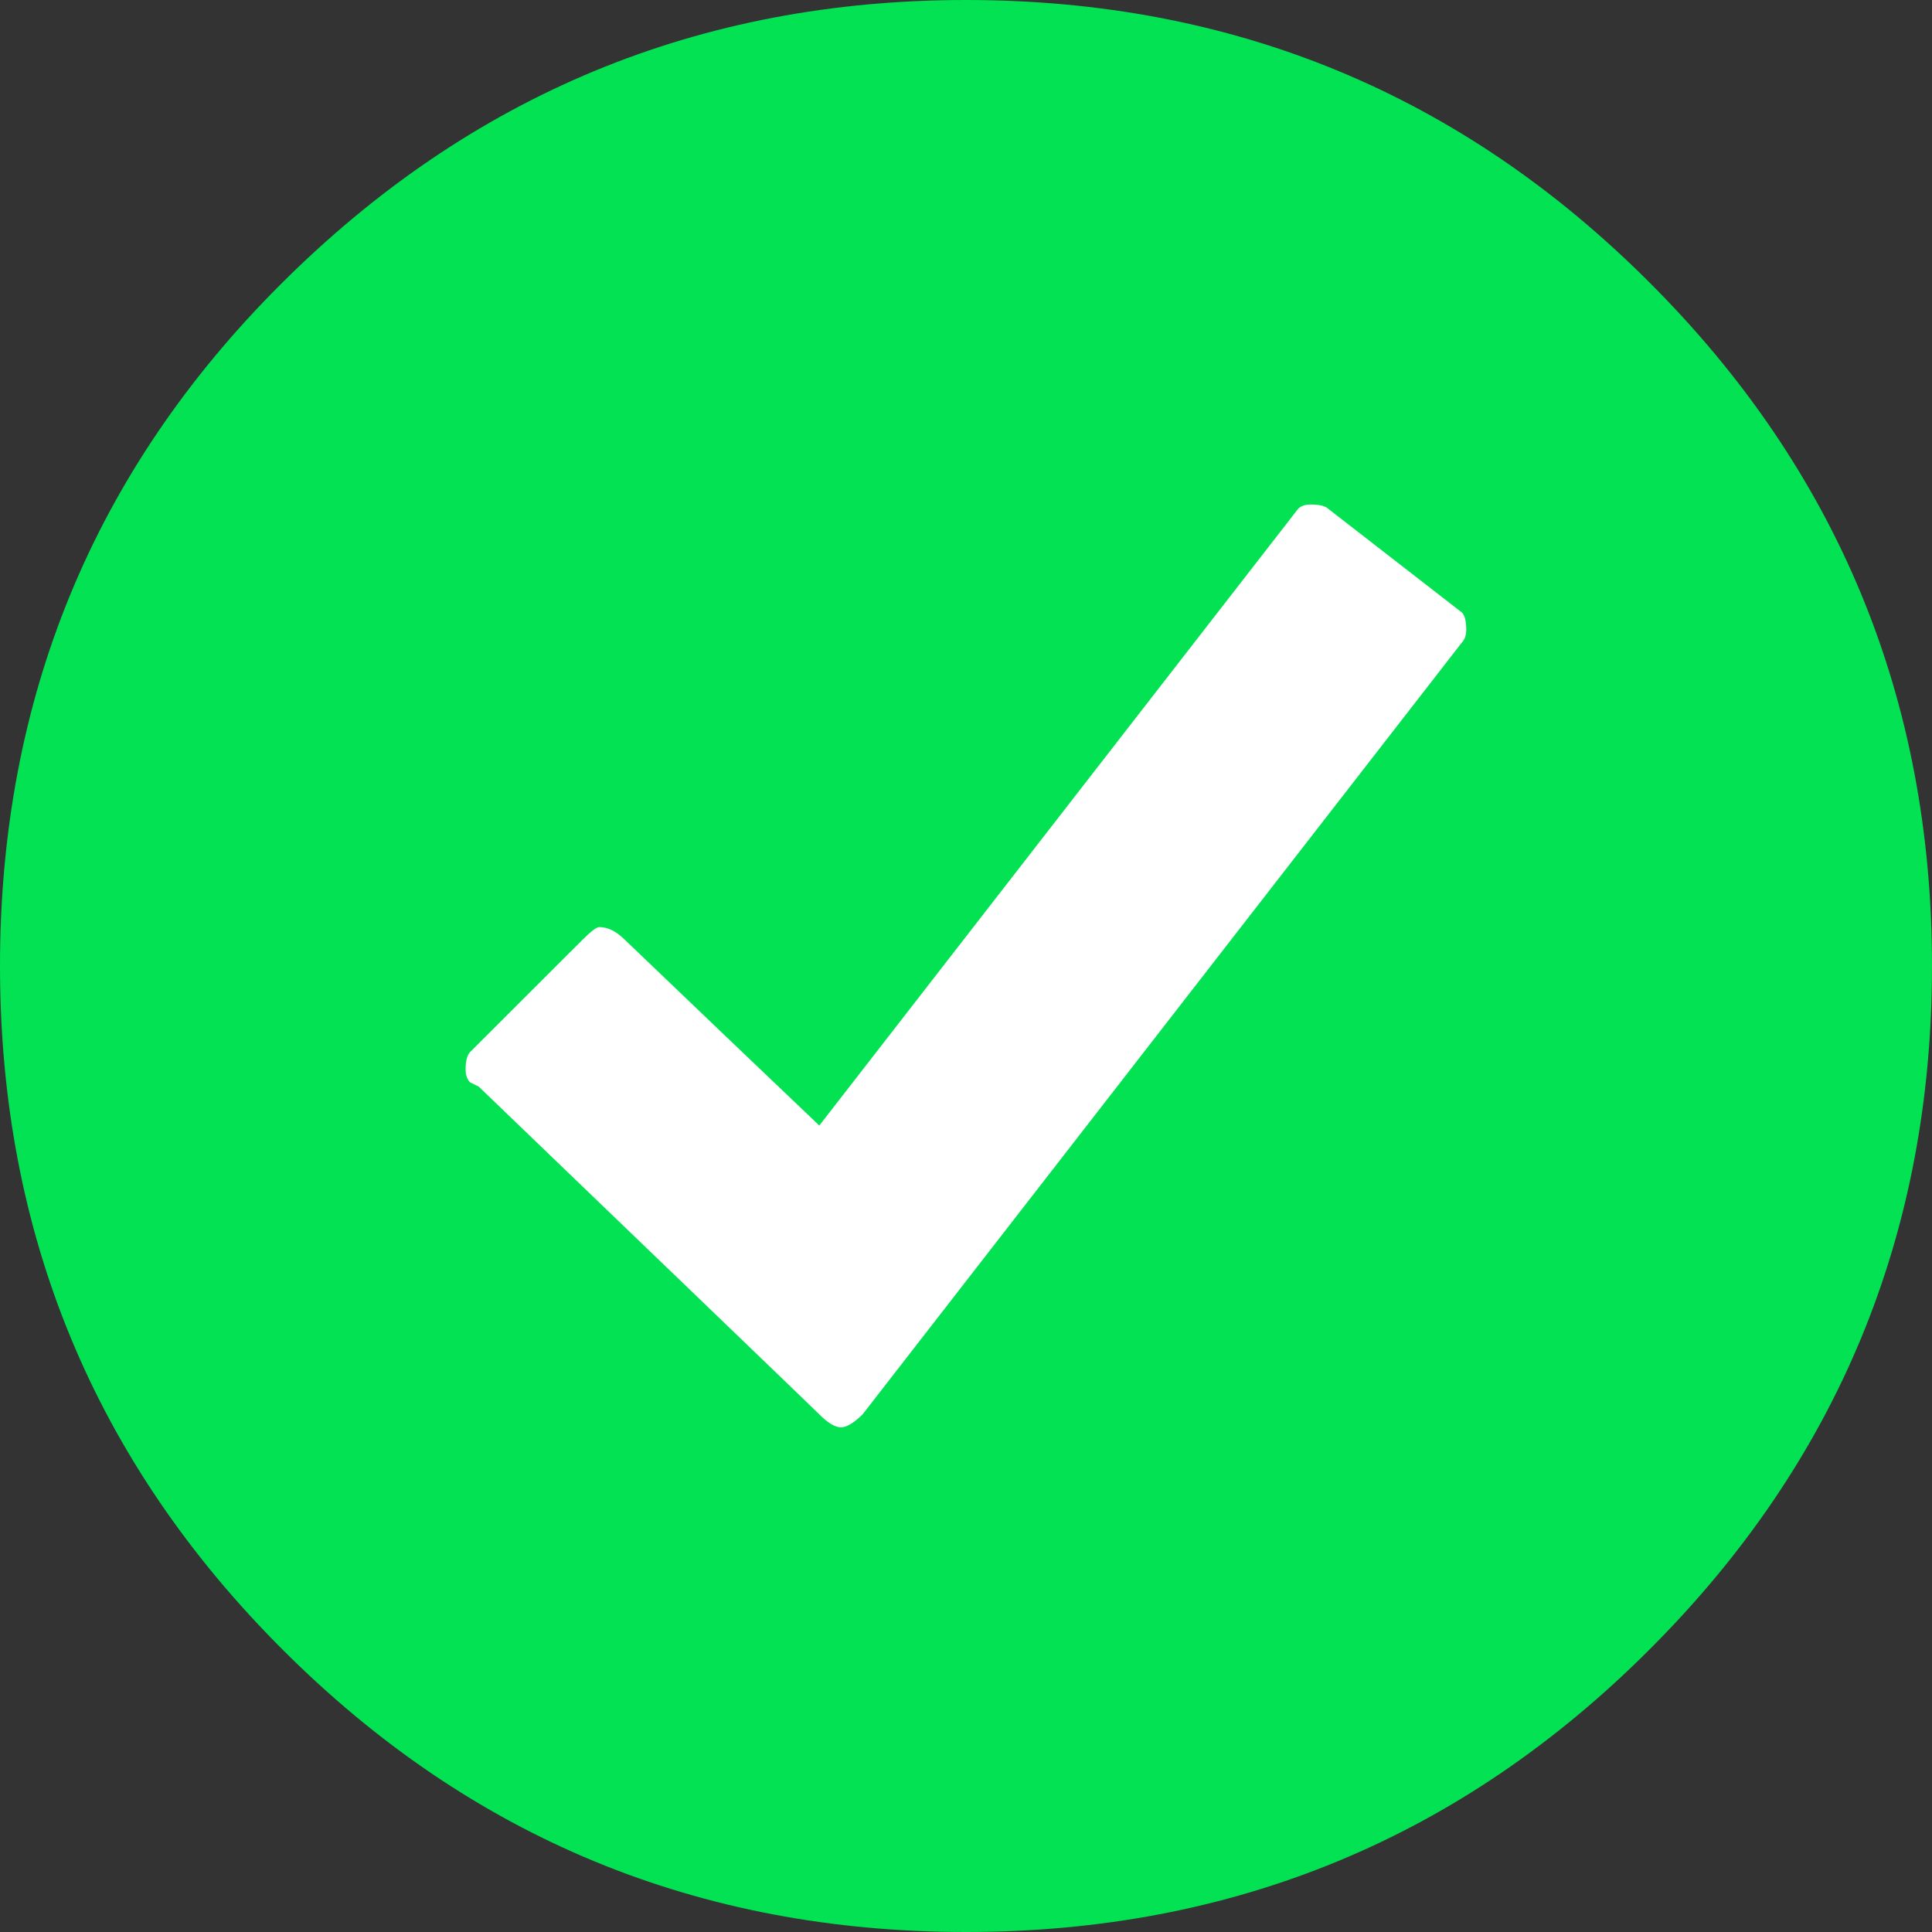 <?xml version="1.0" encoding="UTF-8"?>
<svg width="14px" height="14px" viewBox="0 0 14 14" version="1.1" xmlns="http://www.w3.org/2000/svg" xmlns:xlink="http://www.w3.org/1999/xlink">
    <rect x="0" y="0" width="14" height="14" fill="#333333" stroke="none"/>
    <!-- Generator: Sketch 59.1 (86144) - https://sketch.com -->
    <title>合规-icom</title>
    <desc>Created with Sketch.</desc>
    <g id="P6日志审计中心" stroke="none" stroke-width="1" fill="none" fill-rule="evenodd">
        <g id="P6日志审计中心-1920适配04" transform="translate(-1809, -81)" fill-rule="nonzero">
            <g id="编组" transform="translate(1281, 76)">
                <g id="满足合规" transform="translate(507, 0)">
                    <g id="合规-icom" transform="translate(21, 5)">
                        <path d="M2.032,2.062 C3.406,0.688 5.062,0 7,0 C8.938,0 10.589,0.682 11.953,2.047 C13.318,3.411 14,5.063 14,7 C14,8.938 13.318,10.589 11.953,11.953 C10.589,13.318 8.937,14 7,14 C5.062,14 3.411,13.318 2.047,11.953 C0.682,10.589 0,8.937 0,7 C0,5.062 0.677,3.416 2.032,2.062 Z" id="形状" fill="#02E252"></path>
                        <path d="M10.593,4.656 C10.614,4.635 10.625,4.604 10.625,4.562 C10.625,4.5 10.614,4.458 10.593,4.438 L9.625,3.687 C9.603,3.666 9.562,3.656 9.499,3.656 C9.458,3.656 9.426,3.666 9.406,3.688 L5.937,8.156 C5.467,7.709 4.999,7.261 4.53,6.812 C4.468,6.75 4.406,6.718 4.343,6.718 C4.322,6.718 4.281,6.75 4.218,6.813 L3.406,7.624 C3.386,7.645 3.374,7.686 3.374,7.749 C3.374,7.791 3.386,7.822 3.406,7.843 L3.469,7.874 C5.094,9.437 5.917,10.228 5.938,10.25 C6,10.312 6.052,10.343 6.094,10.343 C6.135,10.343 6.187,10.311 6.25,10.25 L10.594,4.655 L10.593,4.656 Z" id="路径" fill="#FFFFFF"></path>
                    </g>
                </g>
            </g>
        </g>
    </g>
</svg>